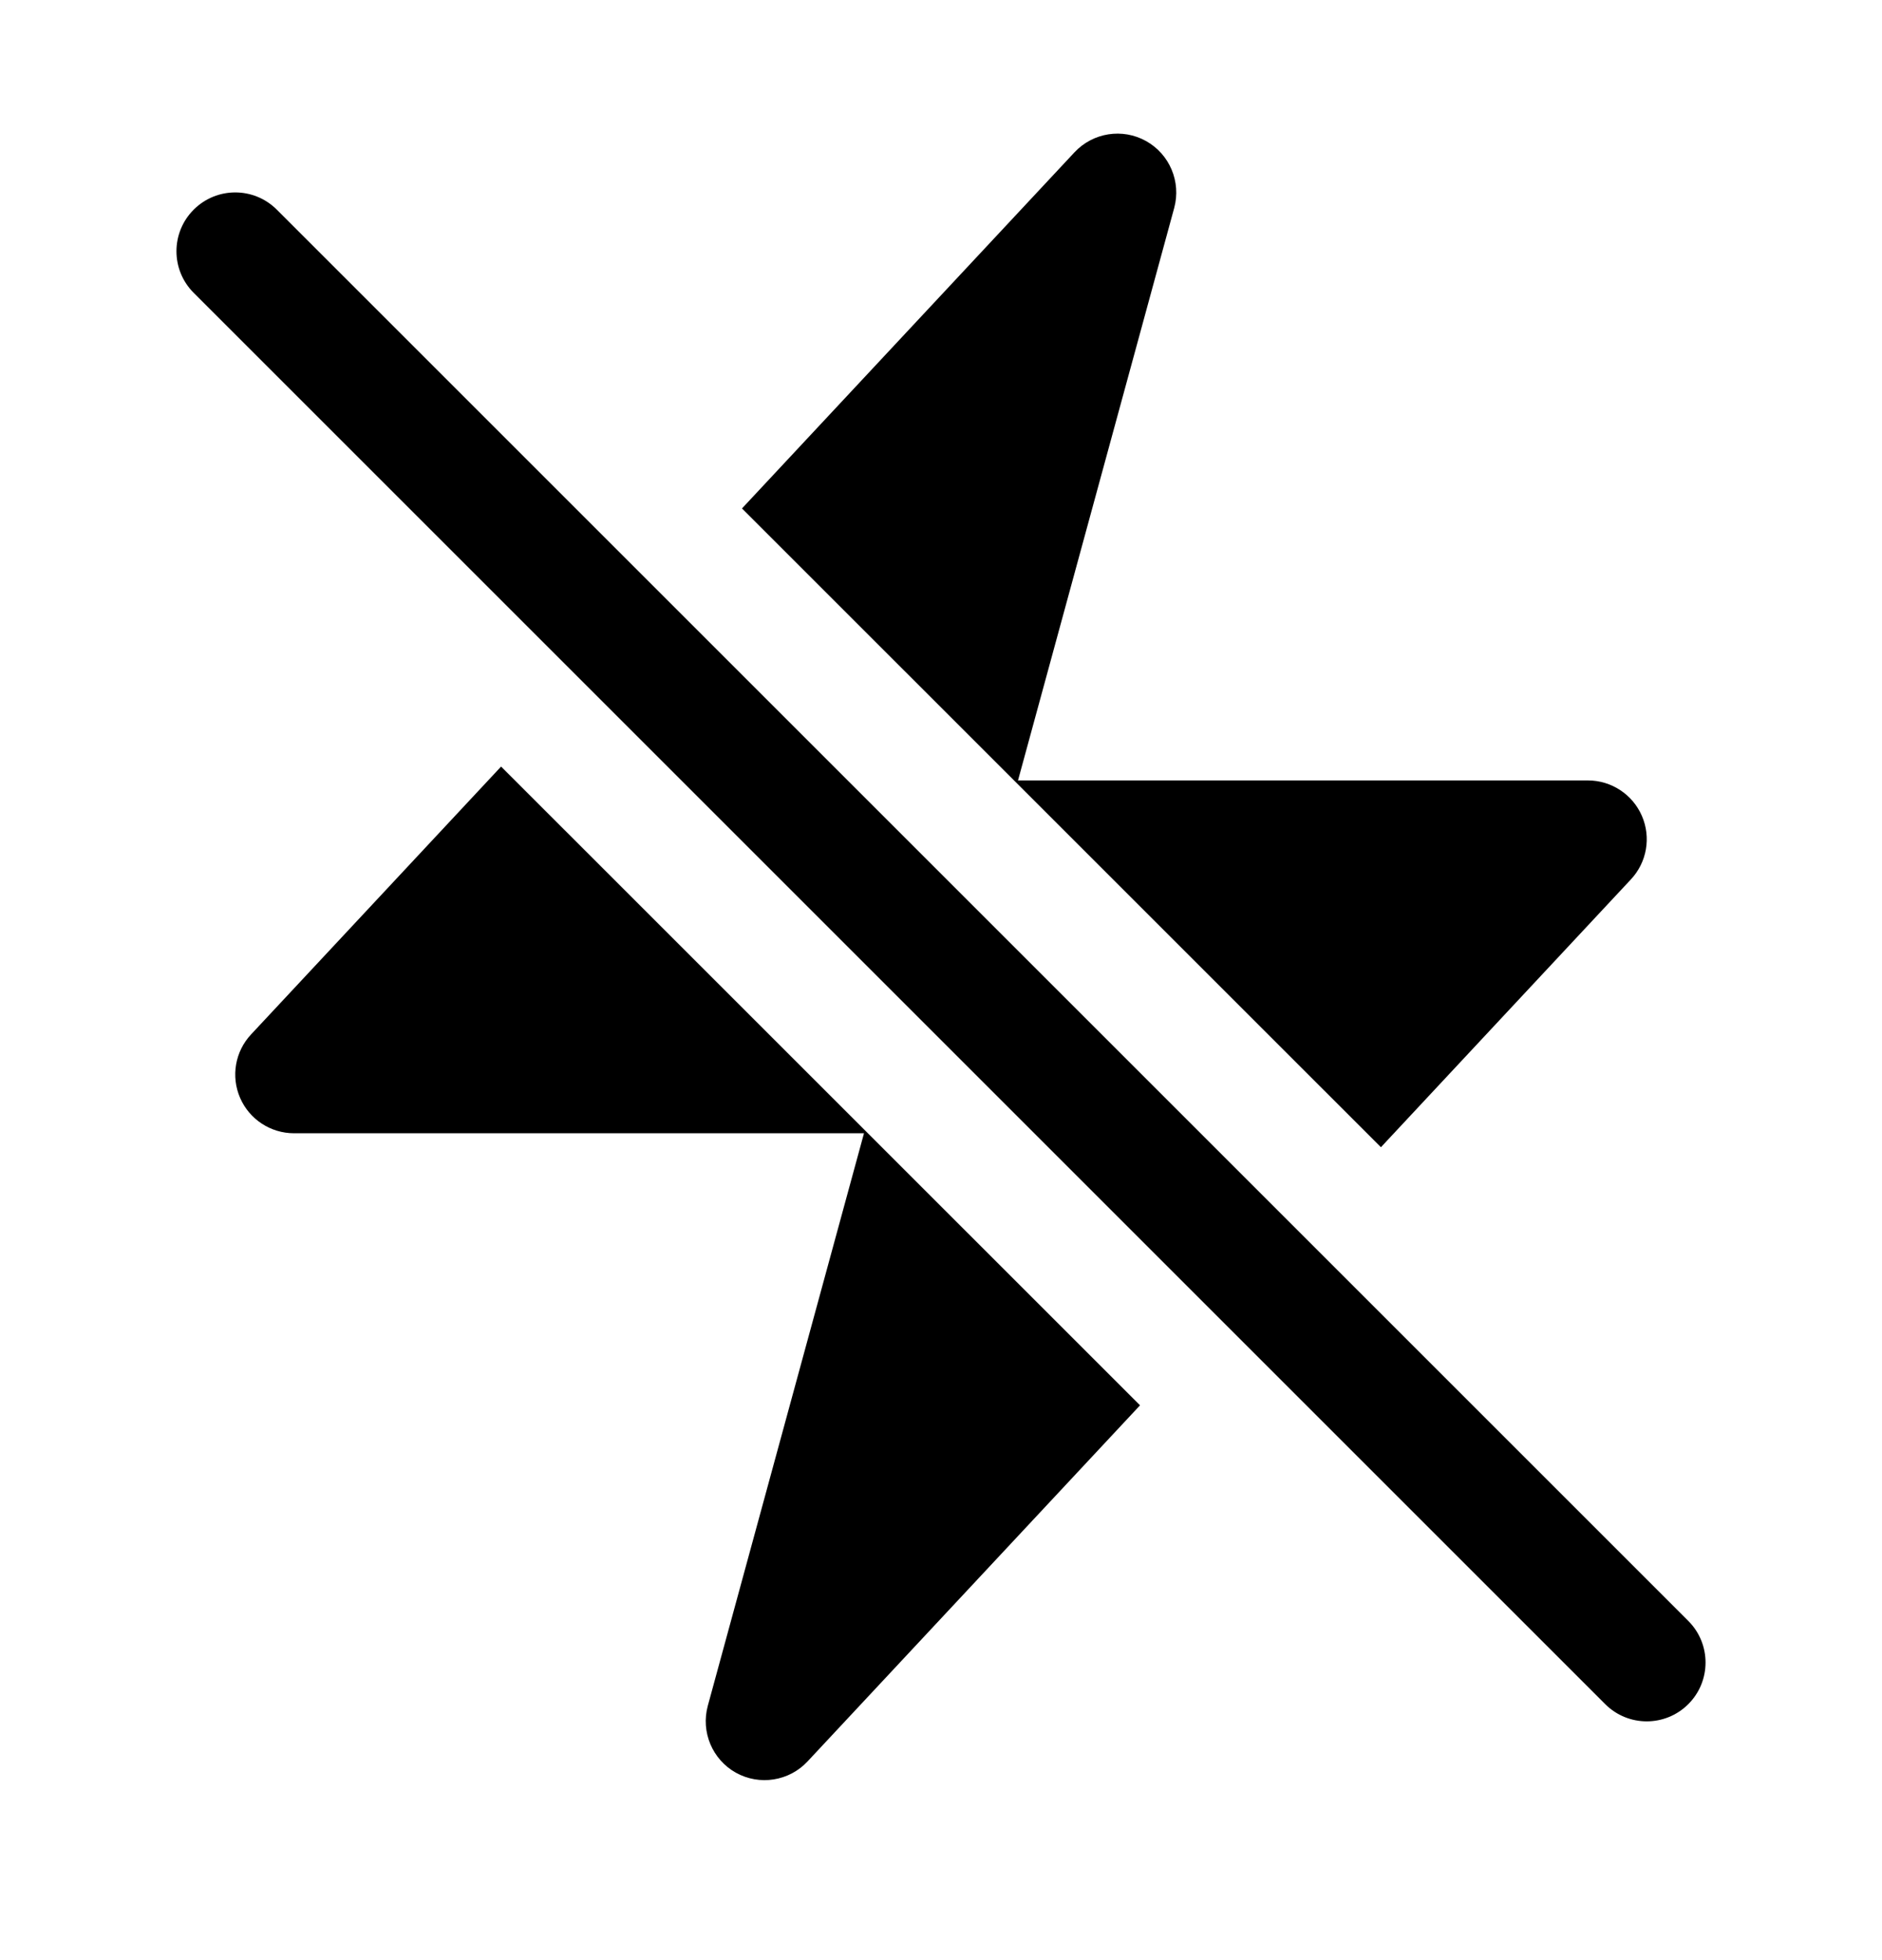 <svg width="24" height="25" viewBox="0 0 24 25" fill="none" xmlns="http://www.w3.org/2000/svg">
<path d="M20.798 11.216L17.61 14.632L9.462 6.485L13.702 1.943C13.937 1.691 14.314 1.631 14.615 1.799C14.916 1.967 15.064 2.319 14.974 2.652L12.982 9.954H20.25C20.549 9.954 20.819 10.132 20.938 10.406C21.057 10.68 21.002 10.998 20.798 11.216Z" fill="black"/>
<path d="M3.202 13.193L6.39 9.777L14.538 17.924L10.298 22.466C10.063 22.718 9.686 22.777 9.385 22.61C9.084 22.442 8.936 22.09 9.026 21.757L11.018 14.454H3.75C3.451 14.454 3.181 14.277 3.062 14.003C2.943 13.729 2.998 13.411 3.202 13.193Z" fill="black"/>
<path d="M3.53 2.674C3.237 2.381 2.763 2.381 2.47 2.674C2.177 2.967 2.177 3.442 2.47 3.735L20.47 21.735C20.763 22.028 21.237 22.028 21.53 21.735C21.823 21.442 21.823 20.967 21.53 20.674L3.53 2.674Z" fill="black"/>
</svg>
